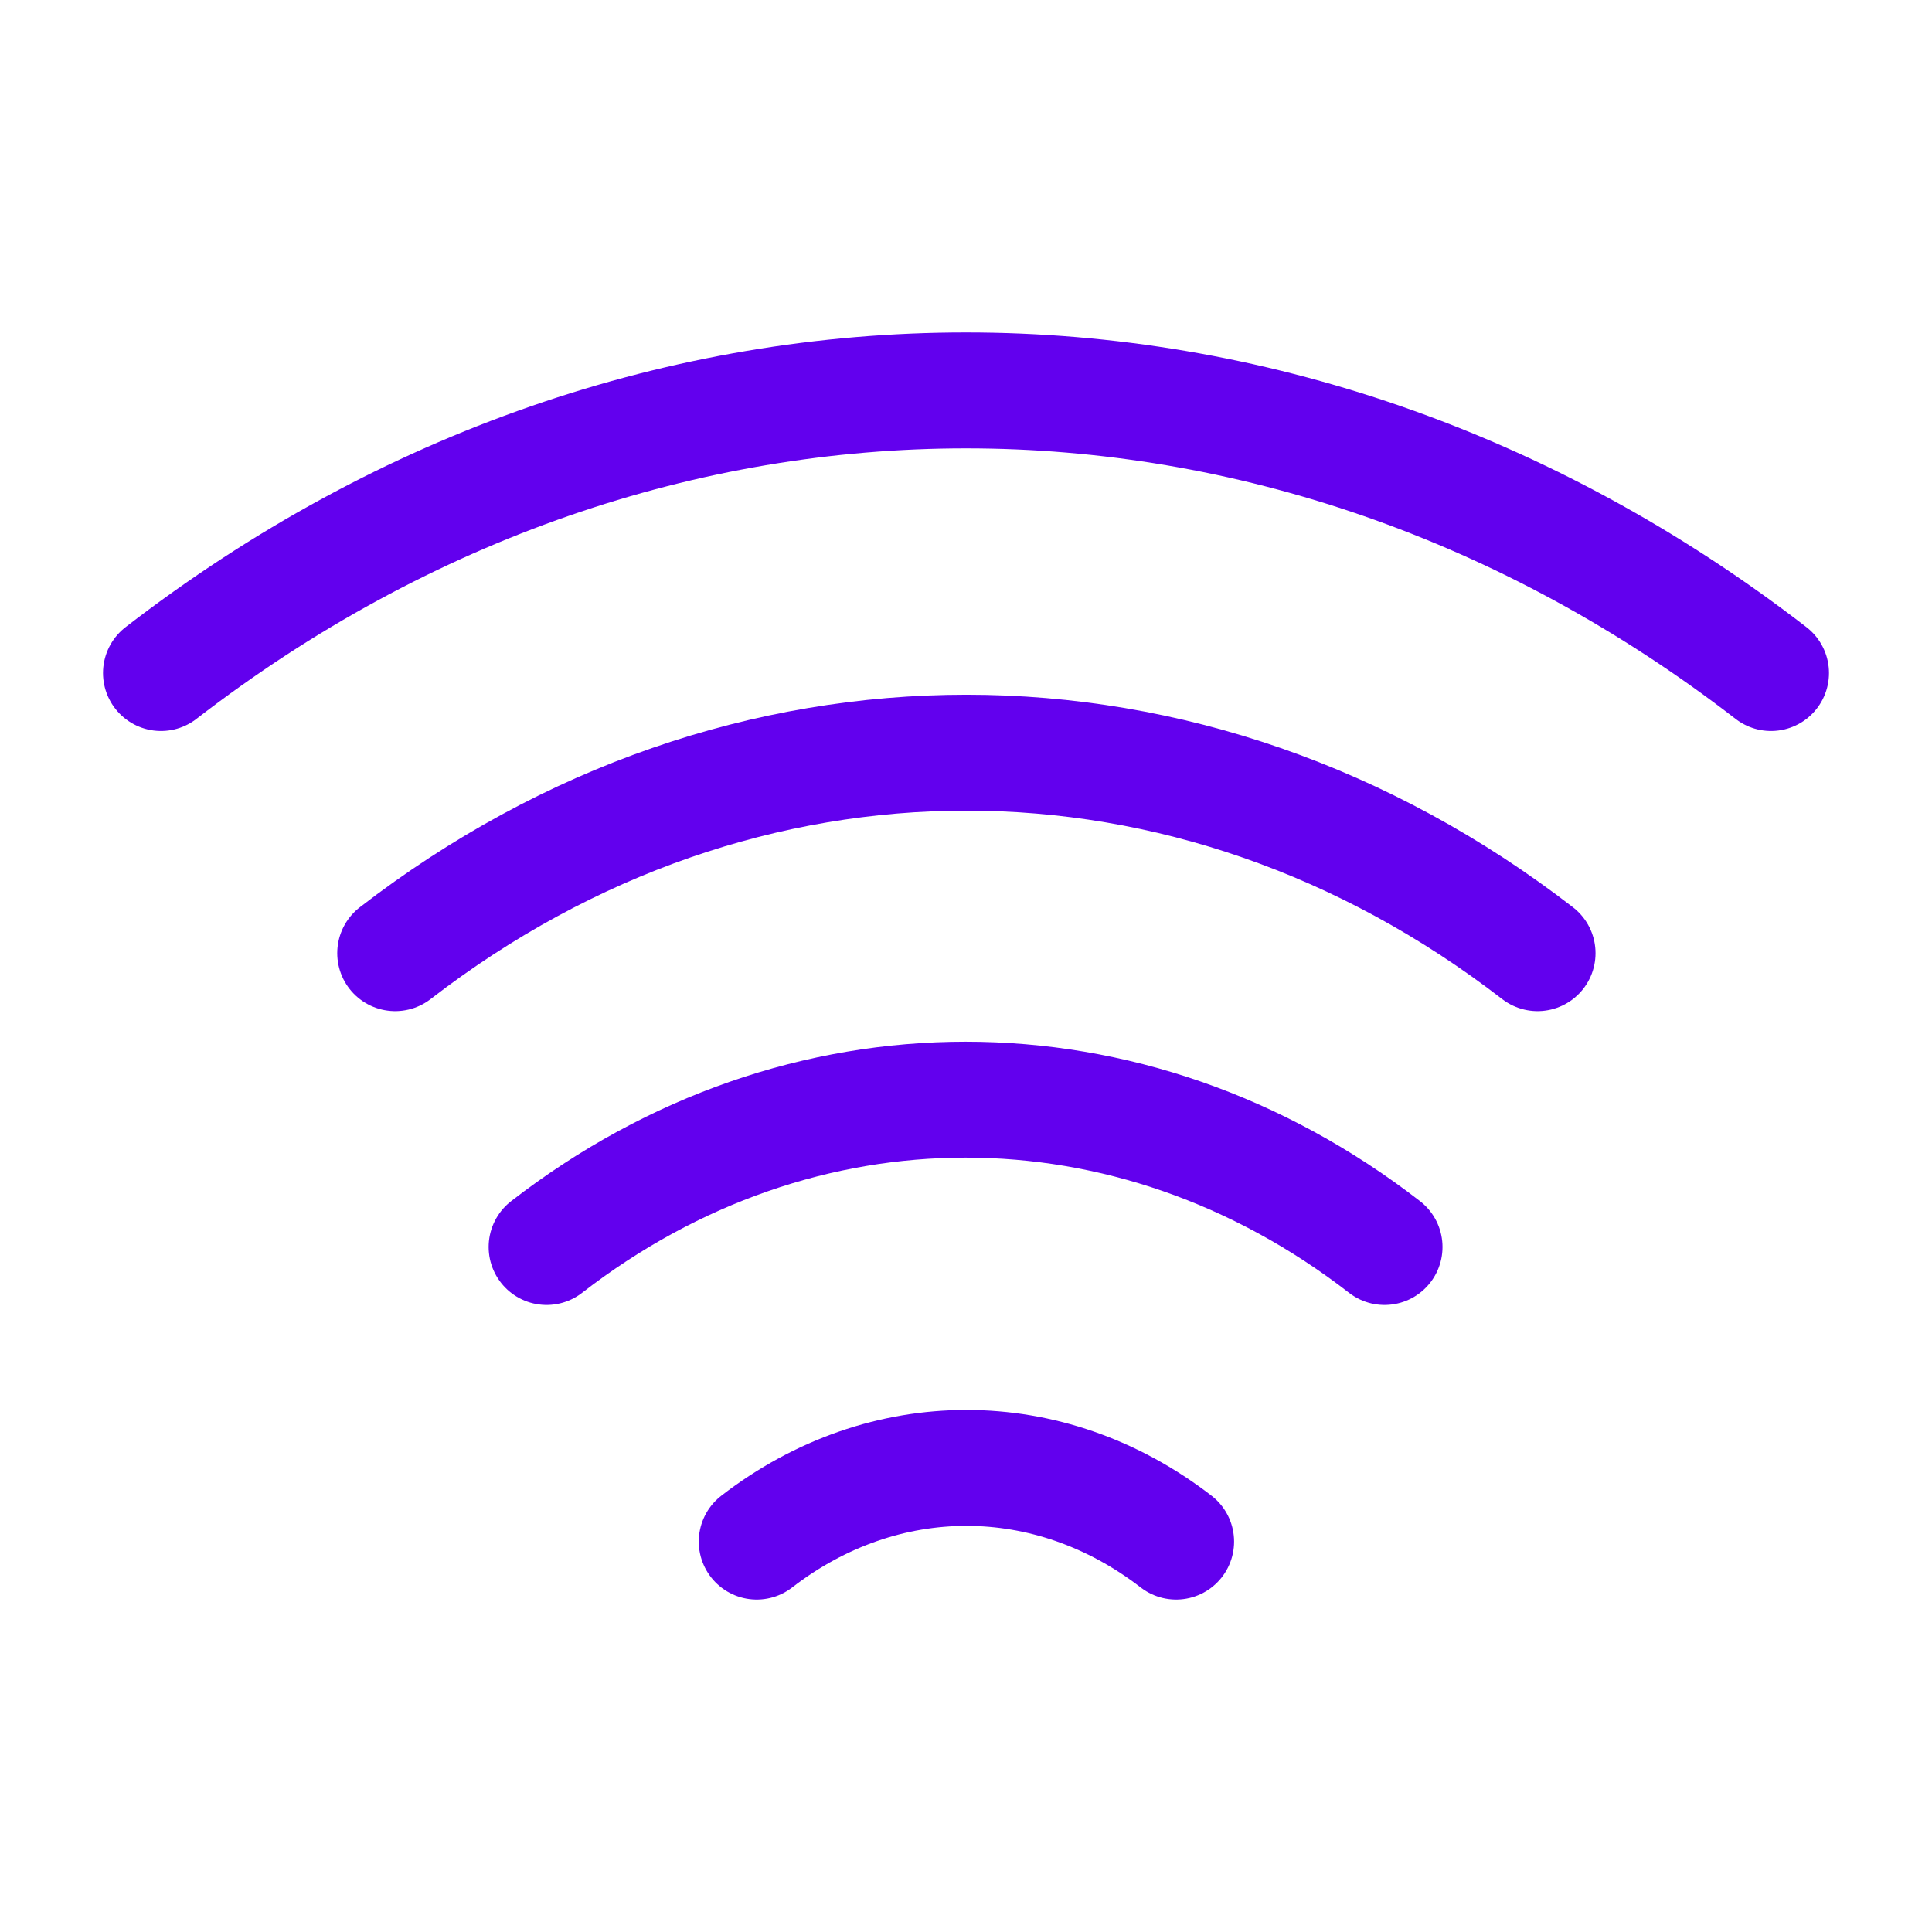 <svg width="25" height="25" viewBox="0 0 25 25" fill="none" xmlns="http://www.w3.org/2000/svg">
<path d="M5.114 12.334C9.594 8.875 15.417 8.875 19.896 12.334" stroke="#6200EE" stroke-width="1.5" stroke-linecap="round" stroke-linejoin="round"/>
<path d="M2.083 8.709C8.396 3.833 16.604 3.833 22.917 8.709" stroke="#6200EE" stroke-width="1.5" stroke-linecap="round" stroke-linejoin="round"/>
<path d="M7.073 16.136C10.354 13.594 14.635 13.594 17.916 16.136" stroke="#6200EE" stroke-width="1.5" stroke-linecap="round" stroke-linejoin="round"/>
<path d="M9.792 19.948C11.438 18.677 13.573 18.677 15.219 19.948" stroke="#6200EE" stroke-width="1.5" stroke-linecap="round" stroke-linejoin="round"/>
</svg>
